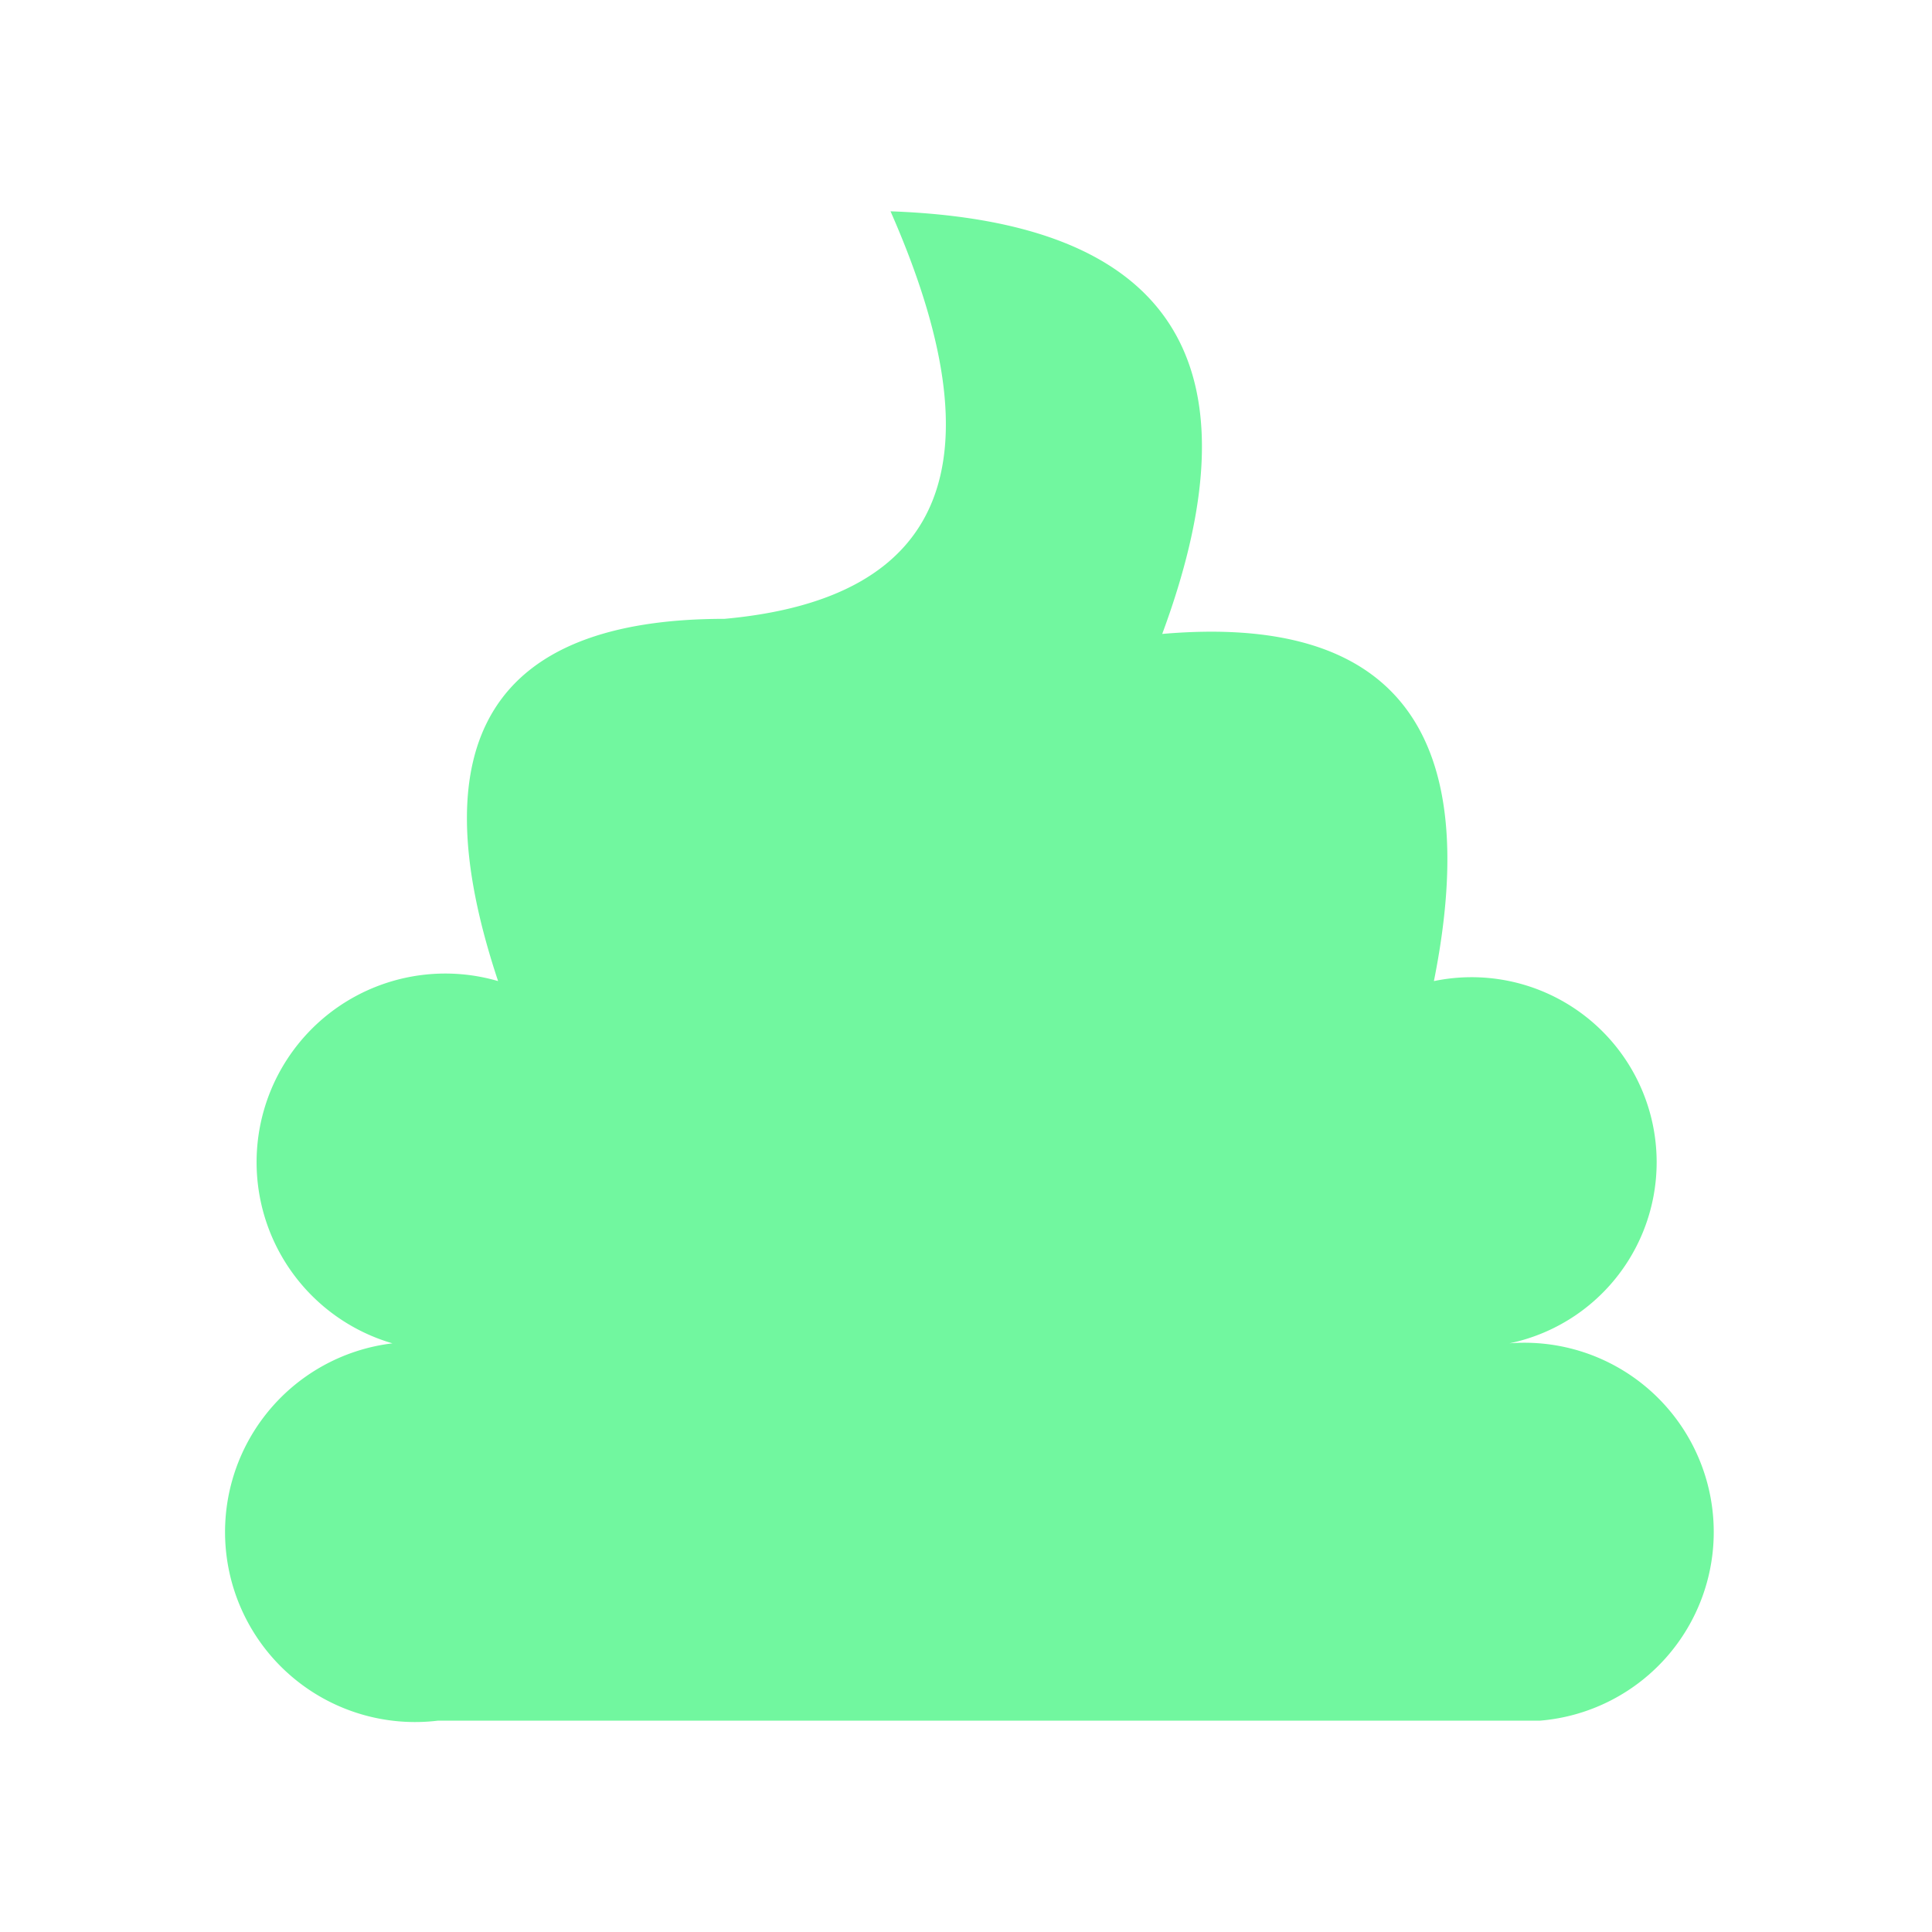 <svg xmlns="http://www.w3.org/2000/svg" viewBox="0 0 128 128" stroke-linejoin="round" stroke="none" fill="#71F79F"><path d="M102 114H29A1 1 90 0126 89a1 1 90 017-24Q25 41 48 41q22-2 11-27 28 1 18 28 23-2 18 23a1 1 90 015 24 1 1 90 012 25" /></svg>
